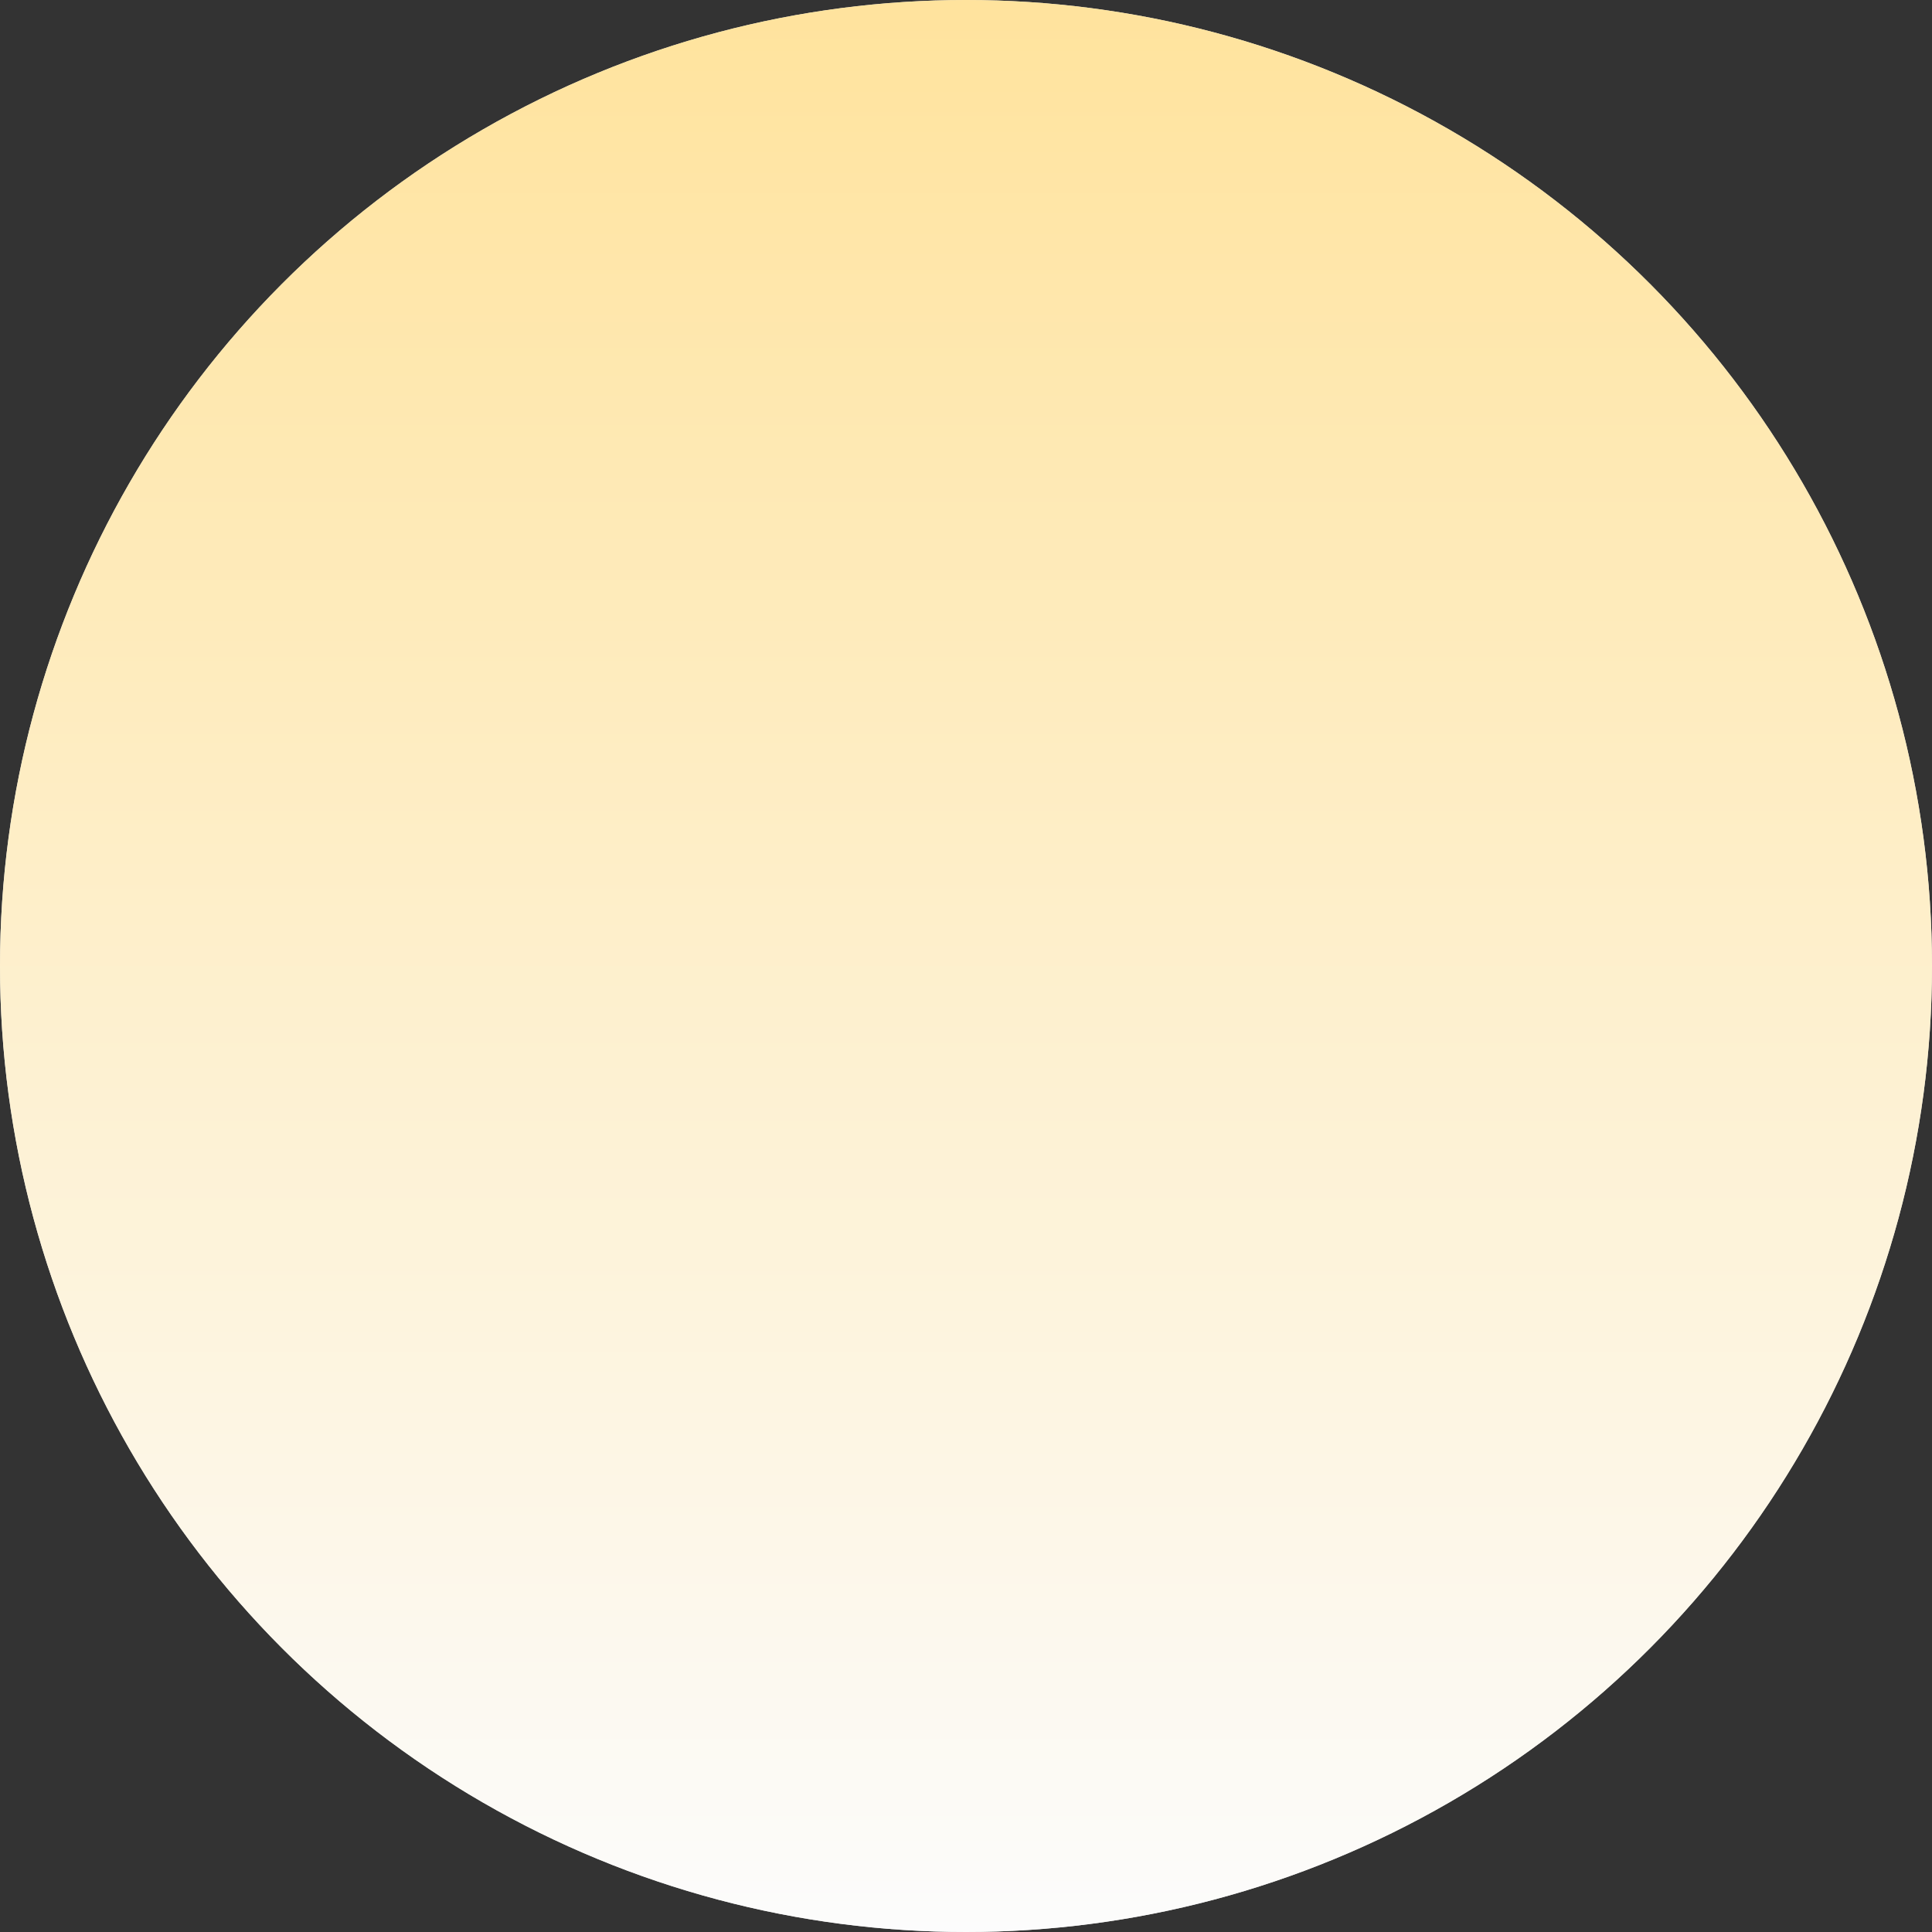 <svg width="37" height="37" viewBox="0 0 37 37" fill="none" xmlns="http://www.w3.org/2000/svg">
<rect x="0" y="0" width="37" height="37" fill="#333333" stroke="none"/>
<circle cx="18.5" cy="18.5" r="18.5" fill="#D9D9D9"/>
<circle cx="18.5" cy="18.5" r="18.5" fill="url(#paint0_linear_364_1885)"/>
<defs>
<linearGradient id="paint0_linear_364_1885" x1="18.5" y1="-1.10269e-06" x2="18.5" y2="37" gradientUnits="userSpaceOnUse">
<stop stop-color="#FFE39D"/>
<stop offset="1" stop-color="#FCFCFC"/>
</linearGradient>
</defs>
</svg>
